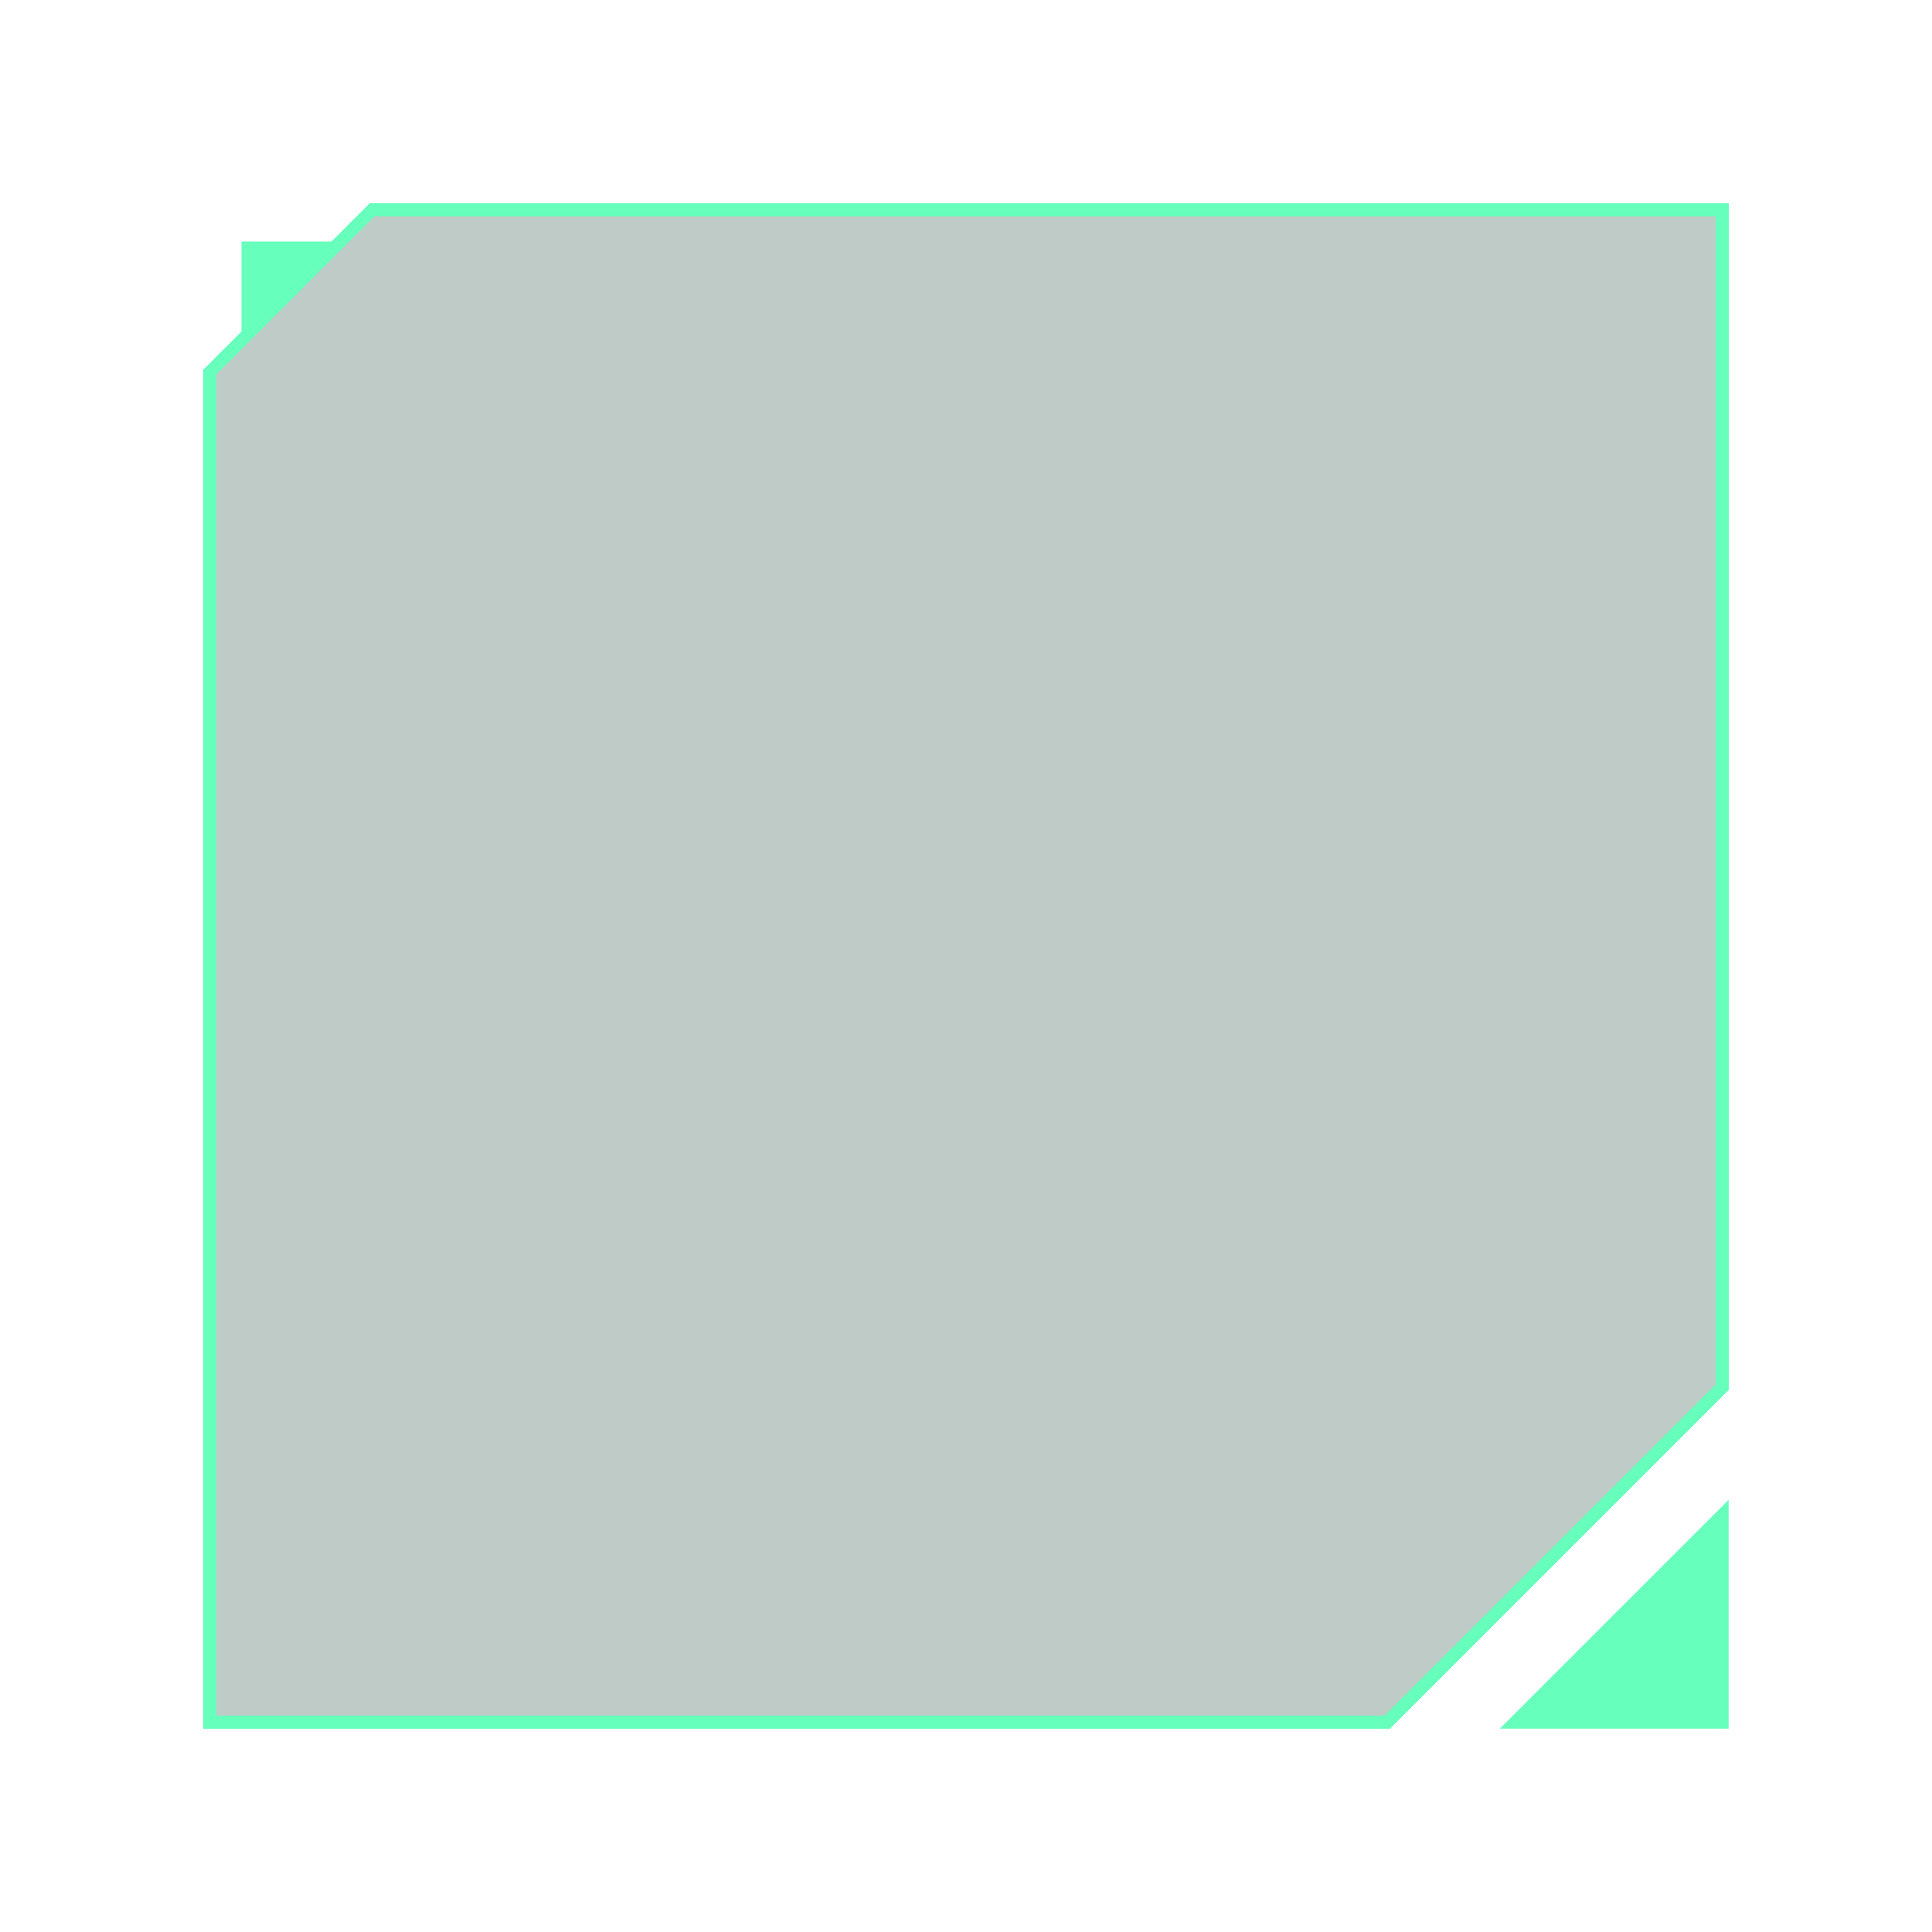 <svg width="152" height="152" viewBox="0 0 152 152" fill="none" xmlns="http://www.w3.org/2000/svg">
<g filter="url(#filter0_d_2291_13652)">
<path d="M29.091 16H136V109.333L109.333 136H16L16 29.091L29.091 16Z" fill="#00331D" fill-opacity="0.25" shape-rendering="crispEdges"/>
<path d="M16.5 29.298L29.298 16.5H135.5V109.126L109.126 135.5H16.5V29.298Z" stroke="#66FFBC" shape-rendering="crispEdges"/>
</g>
<path d="M118 136L136 118V136H118Z" fill="#66FFBC"/>
<path d="M27 19L19 27L19 19L27 19Z" fill="#66FFBC"/>
<defs>
<filter id="filter0_d_2291_13652" x="0" y="0" width="152" height="152" filterUnits="userSpaceOnUse" color-interpolation-filters="sRGB">
<feFlood flood-opacity="0" result="BackgroundImageFix"/>
<feColorMatrix in="SourceAlpha" type="matrix" values="0 0 0 0 0 0 0 0 0 0 0 0 0 0 0 0 0 0 127 0" result="hardAlpha"/>
<feOffset/>
<feGaussianBlur stdDeviation="8"/>
<feComposite in2="hardAlpha" operator="out"/>
<feColorMatrix type="matrix" values="0 0 0 0 0 0 0 0 0 0.6 0 0 0 0 0.337 0 0 0 0.5 0"/>
<feBlend mode="normal" in2="BackgroundImageFix" result="effect1_dropShadow_2291_13652"/>
<feBlend mode="normal" in="SourceGraphic" in2="effect1_dropShadow_2291_13652" result="shape"/>
</filter>
</defs>
</svg>
